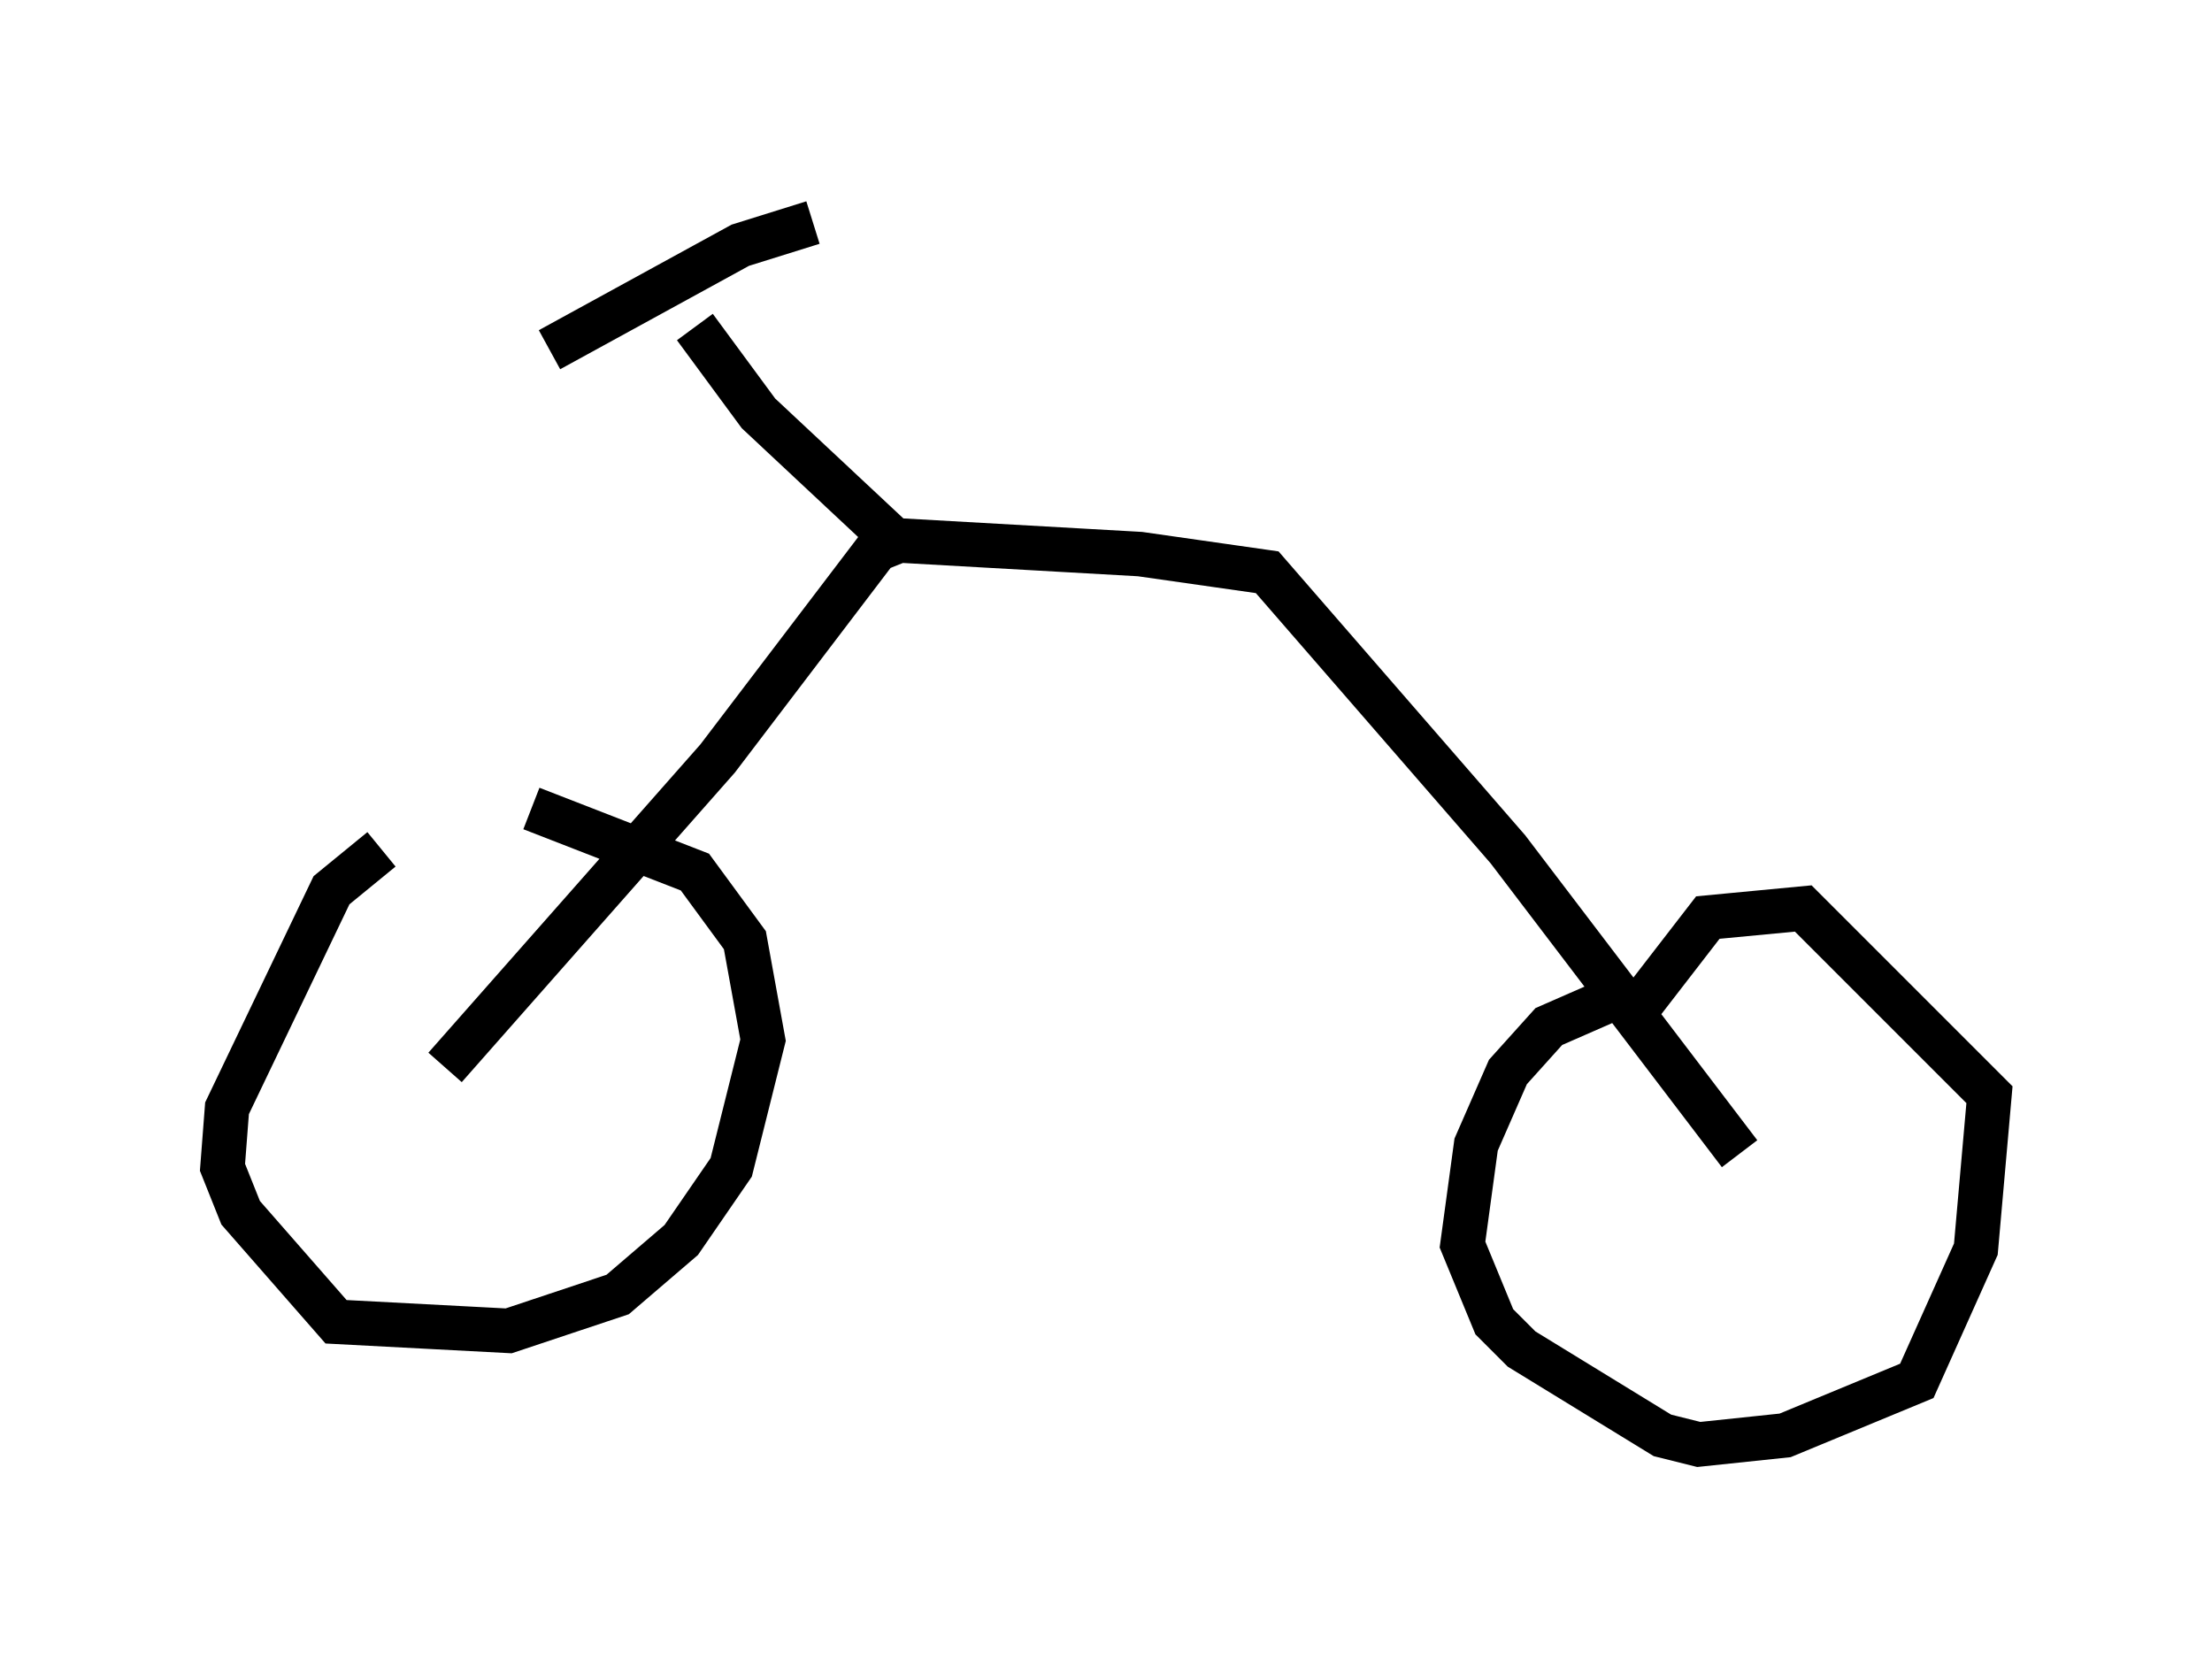<?xml version="1.0" encoding="utf-8" ?>
<svg baseProfile="full" height="37.461" version="1.1" width="49.711" xmlns="http://www.w3.org/2000/svg" xmlns:ev="http://www.w3.org/2001/xml-events" xmlns:xlink="http://www.w3.org/1999/xlink"><defs /><rect fill="white" height="37.461" width="49.711" x="0" y="0" /><path d="M12.248, 17.454 m-3.675, 1.633 l-1.123, 0.919 -2.348, 4.9 l-0.102, 1.327 0.408, 1.021 l2.144, 2.45 3.879, 0.204 l2.45, -0.817 1.429, -1.225 l1.123, -1.633 0.715, -2.858 l-0.408, -2.246 -1.123, -1.531 l-3.675, -1.429 m-1.94, 5.819 l6.125, -6.942 3.573, -4.696 l0.51, -0.204 5.41, 0.306 l2.858, 0.408 5.41, 6.227 l5.206, 6.84 m-2.654, -3.573 l-1.633, 0.715 -0.919, 1.021 l-0.715, 1.633 -0.306, 2.246 l0.715, 1.735 0.613, 0.613 l3.165, 1.94 0.817, 0.204 l1.94, -0.204 2.96, -1.225 l1.327, -2.96 0.306, -3.471 l-4.185, -4.185 -2.144, 0.204 l-1.735, 2.246 m-16.436, -10.617 l-3.165, -2.96 -1.429, -1.94 m-3.267, 0.51 l4.288, -2.348 1.633, -0.51 " fill="none" stroke="black" stroke-width="1" /></svg>